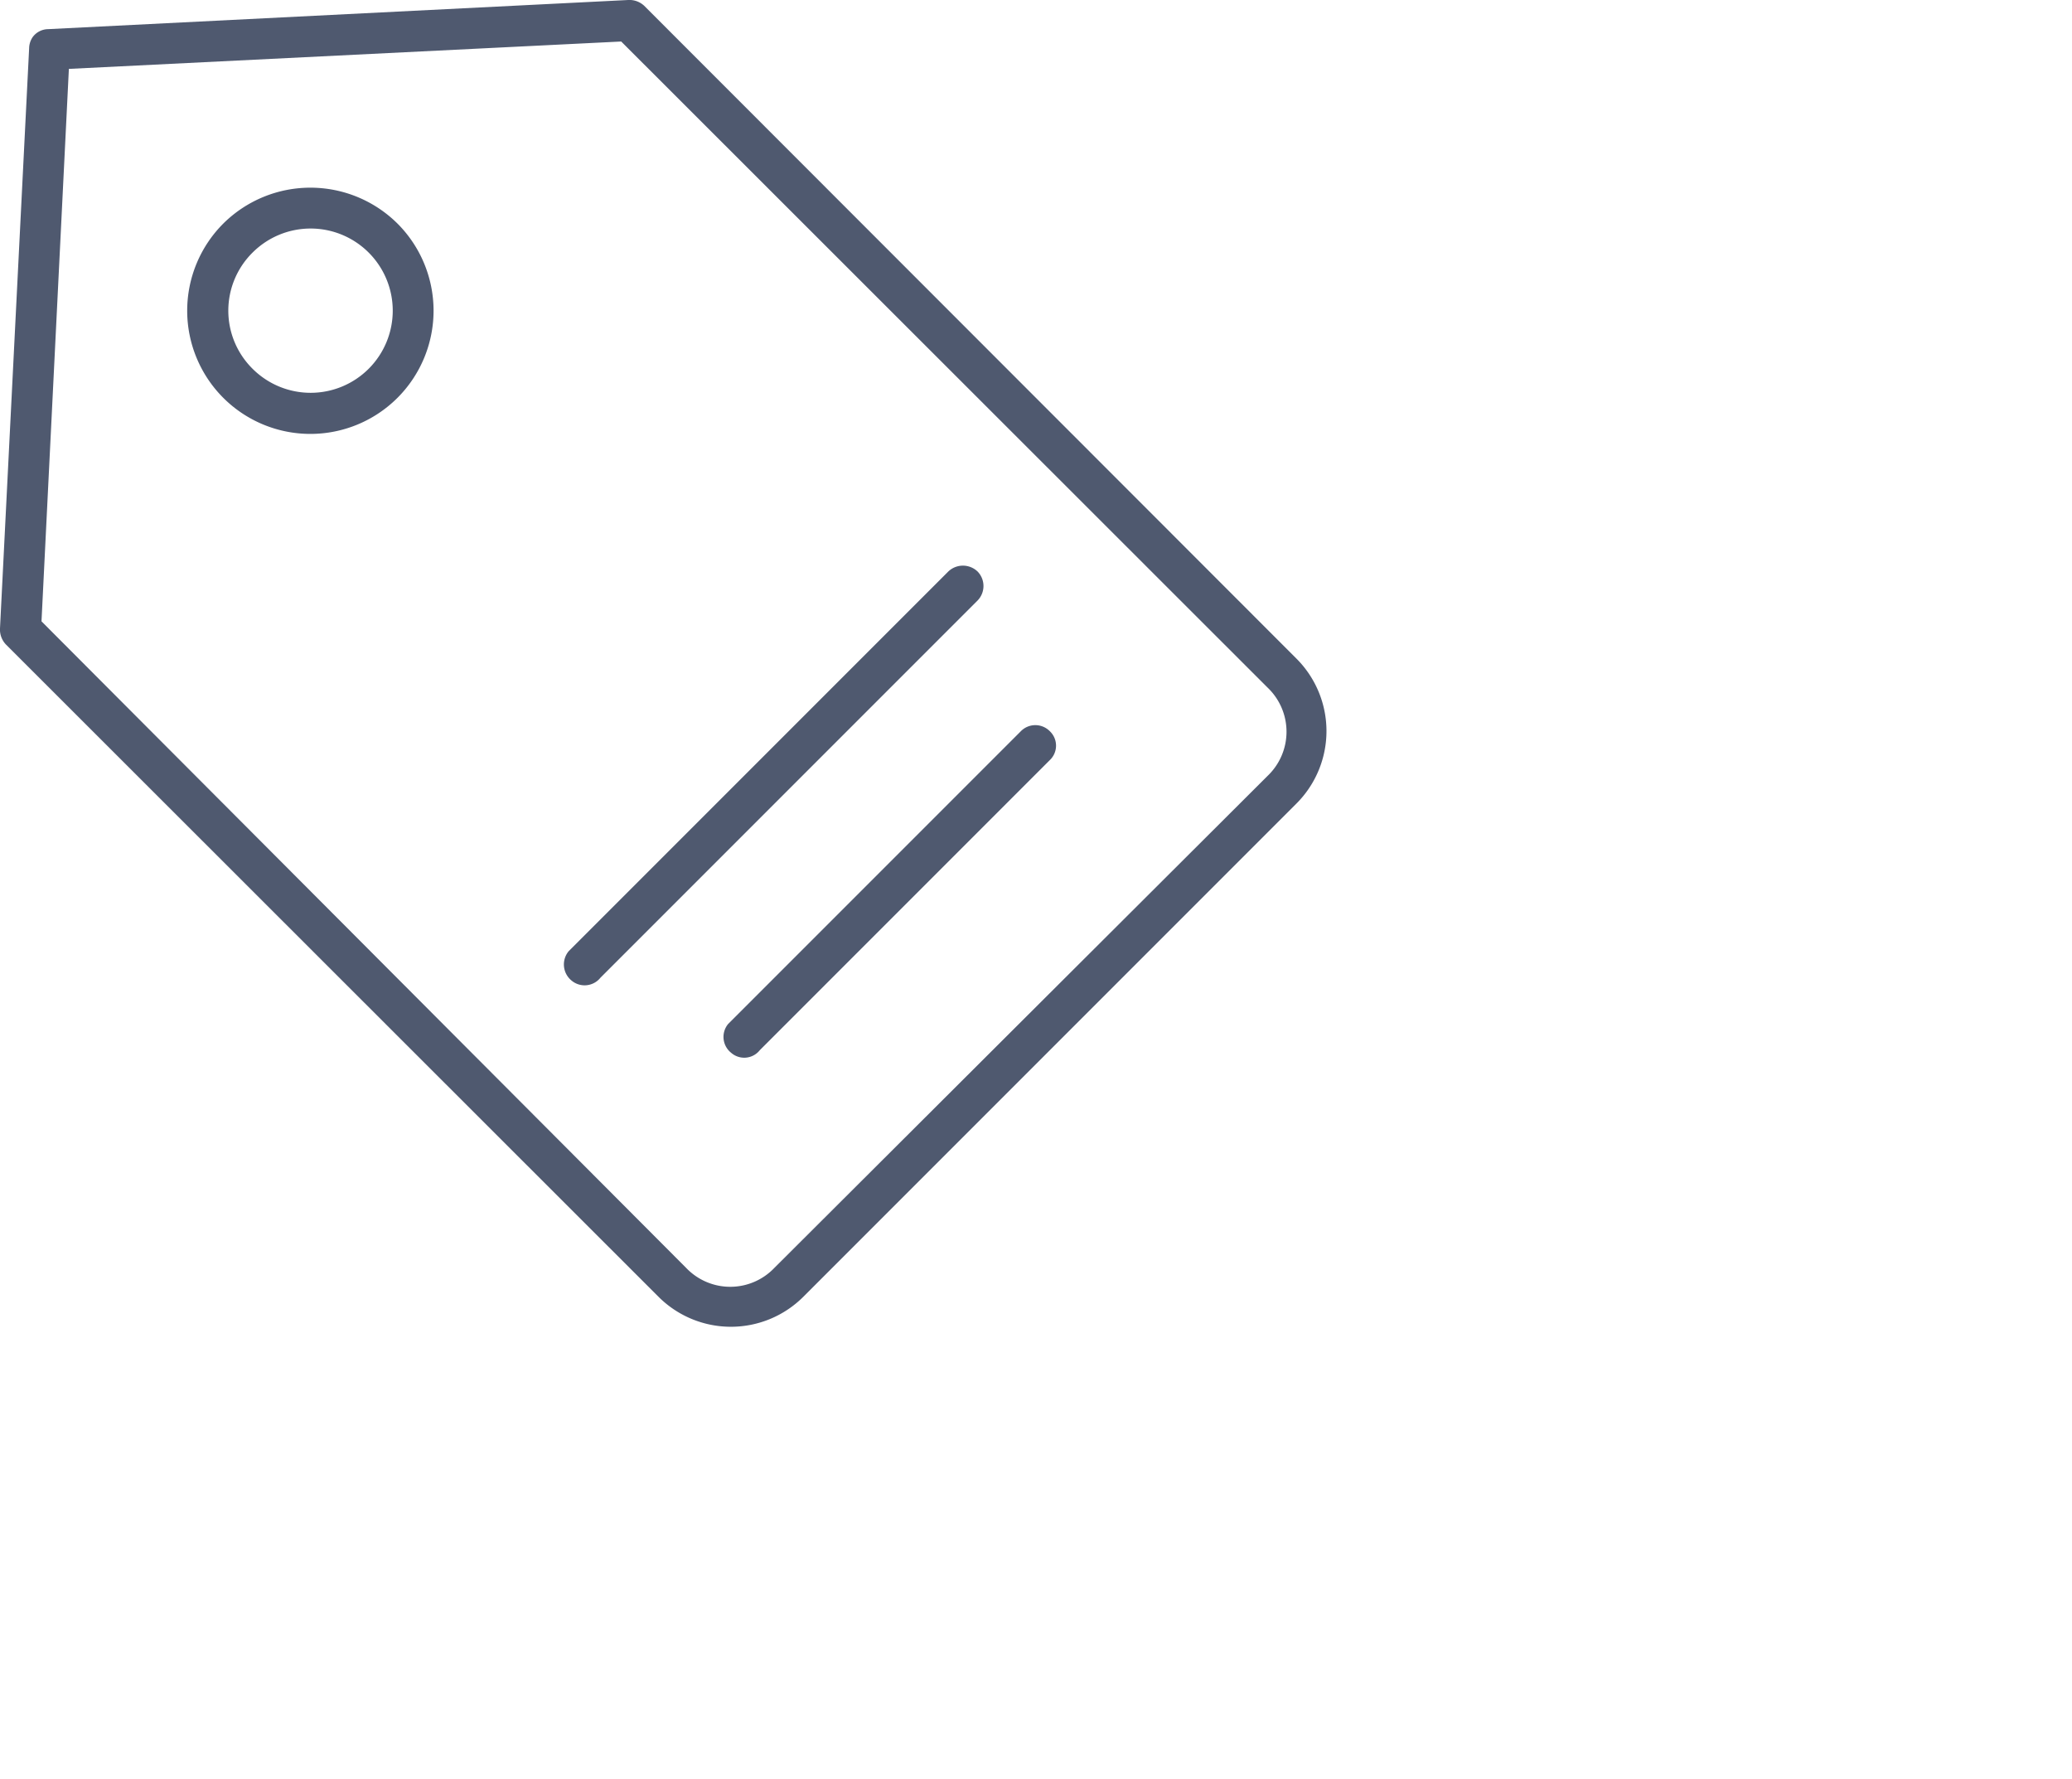 <svg xmlns="http://www.w3.org/2000/svg" viewBox="0 0 46.93 40.28"><defs><style>.cls-1{fill:#4f596f;}</style></defs><title>asset_Asset 12</title><g id="Layer_2" data-name="Layer 2"><g id="Assets"><path class="cls-1" d="M.74.84a.46.46,0,0,0-.08.25L0,14.23a.49.49,0,0,0,.13.36L14.91,29.36a2.32,2.32,0,0,0,3.29,0L29.36,18.2a2.32,2.32,0,0,0,0-3.29L14.59.13A.49.49,0,0,0,14.23,0L1.09.66A.44.44,0,0,0,.74.84Zm.82.72L14.07.94,28.71,15.57a1.38,1.38,0,0,1,0,2L17.54,28.71a1.38,1.38,0,0,1-2,0L.94,14.07Zm3.5,3.5A2.79,2.79,0,1,0,9,5.06,2.8,2.8,0,0,0,5.06,5.06Zm.66.66a1.86,1.86,0,1,1,0,2.63A1.85,1.85,0,0,1,5.72,5.72Zm7.16,15.82a.47.47,0,0,0,.06.66.46.46,0,0,0,.66-.06l8.54-8.54a.47.47,0,0,0,0-.66.48.48,0,0,0-.66,0h0l-8.54,8.54,0,0Zm3.61,1.65a.46.46,0,0,0,.07.65.45.45,0,0,0,.65-.06l6.57-6.57a.45.45,0,0,0,0-.65.46.46,0,0,0-.66,0h0l-6.56,6.56,0,0Z"/></g></g></svg>